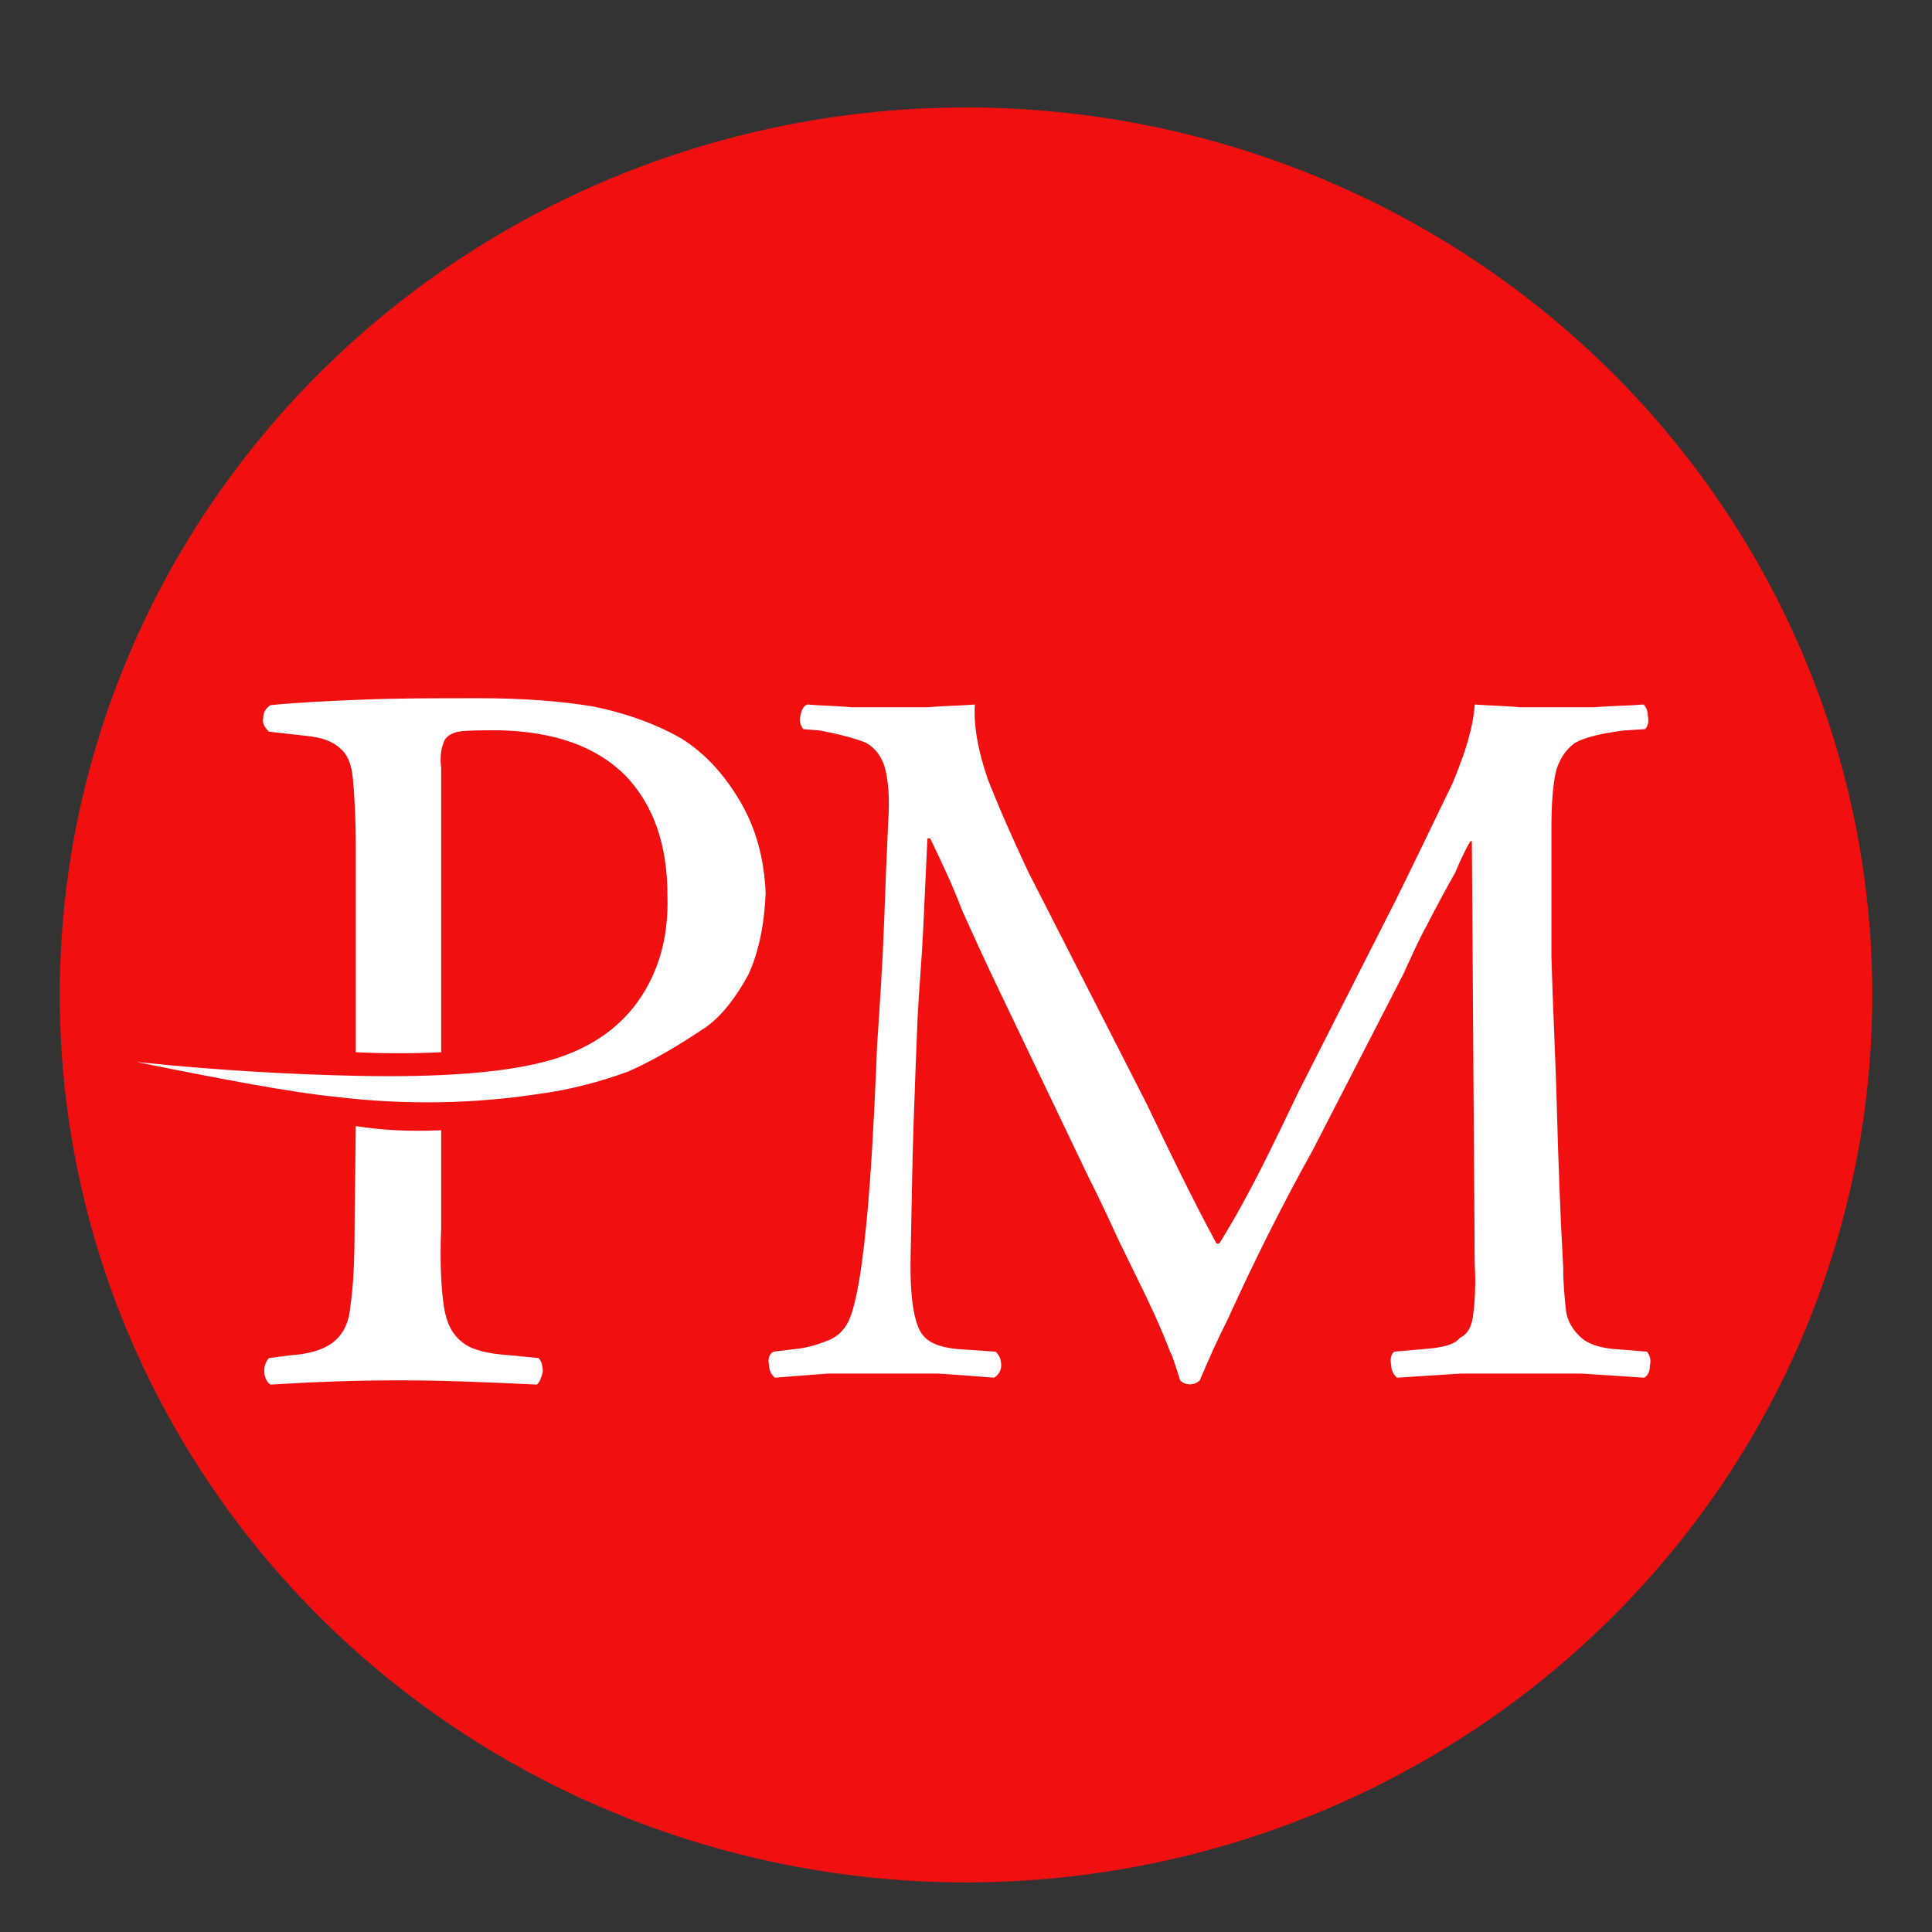 <svg width="43" height="43" viewBox="0 0 43 43" fill="none" xmlns="http://www.w3.org/2000/svg">
<rect x="0" y="0" width="43" height="43" fill="#333333" stroke="none"/>
<path fill-rule="evenodd" clip-rule="evenodd" d="M21.5 2.392C24.149 2.392 26.772 2.903 29.219 3.895C31.666 4.888 33.89 6.343 35.763 8.177C37.636 10.011 39.122 12.188 40.135 14.585C41.149 16.981 41.671 19.55 41.671 22.144C41.671 26.05 40.488 29.869 38.272 33.118C36.055 36.366 32.905 38.898 29.219 40.392C25.534 41.888 21.478 42.279 17.565 41.517C13.652 40.754 10.058 38.873 7.237 36.111C4.417 33.348 2.495 29.829 1.717 25.997C0.939 22.166 1.338 18.194 2.865 14.585C4.392 10.976 6.977 7.891 10.294 5.72C13.611 3.55 17.511 2.392 21.5 2.392Z" fill="#F01010"/>
<path fill-rule="evenodd" clip-rule="evenodd" d="M20.641 15.741H19.771H18.933C18.653 15.71 18.311 15.71 17.97 15.68C17.877 15.71 17.845 15.802 17.814 15.923C17.783 16.045 17.814 16.137 17.877 16.228L18.25 16.258C18.715 16.349 19.056 16.44 19.275 16.532C19.491 16.653 19.646 16.866 19.709 17.141C19.771 17.414 19.802 17.779 19.771 18.236C19.74 18.875 19.709 19.635 19.678 20.517C19.646 21.4 19.585 22.313 19.522 23.256C19.461 24.715 19.327 28.27 18.922 29.322C18.828 29.566 18.674 29.718 18.487 29.811C18.269 29.901 18.019 29.992 17.709 30.024L17.21 30.084C17.117 30.145 17.086 30.237 17.117 30.389C17.117 30.48 17.148 30.571 17.242 30.663C17.646 30.633 18.019 30.602 18.424 30.571H19.607H20.883C21.349 30.602 21.754 30.633 22.127 30.663C22.221 30.602 22.283 30.511 22.283 30.389C22.283 30.266 22.252 30.176 22.158 30.084L21.287 30.024C21.006 29.992 20.789 29.932 20.634 29.811C20.555 29.749 20.493 29.664 20.446 29.561C20.262 29.128 20.259 28.396 20.268 27.942C20.288 26.998 20.3 26.056 20.33 25.112C20.362 24.169 20.393 23.347 20.423 22.648C20.454 22.009 20.517 21.338 20.548 20.669C20.579 20.001 20.609 19.331 20.641 18.661H20.703C20.952 19.178 21.201 19.696 21.418 20.274C21.667 20.822 21.915 21.37 22.163 21.887L24.245 26.237C24.433 26.603 24.65 27.06 24.898 27.607C25.178 28.185 25.457 28.733 25.706 29.28C25.837 29.57 25.951 29.842 26.048 30.097C26.072 30.097 26.247 30.658 26.266 30.723C26.386 30.842 26.582 30.839 26.702 30.723C26.895 30.27 27.097 29.811 27.321 29.372C27.91 28.078 28.524 26.843 29.217 25.599L31.237 21.674C31.392 21.338 31.547 20.974 31.765 20.578C31.982 20.152 32.199 19.757 32.387 19.422C32.541 19.057 32.666 18.814 32.727 18.722H32.759L32.822 28.125C32.852 28.611 32.822 28.975 32.79 29.249C32.765 29.467 32.703 29.674 32.489 29.78C32.364 29.932 32.116 29.992 31.711 30.024L31.026 30.084C30.964 30.145 30.933 30.237 30.964 30.389C30.964 30.48 30.996 30.571 31.089 30.663C31.555 30.633 32.053 30.602 32.52 30.571H33.889H35.197C35.663 30.602 36.129 30.633 36.597 30.663C36.69 30.602 36.721 30.511 36.721 30.389C36.752 30.266 36.721 30.176 36.659 30.084L35.912 30.024C35.569 29.992 35.321 29.901 35.164 29.748C35.01 29.597 34.886 29.414 34.854 29.17C34.823 28.896 34.791 28.56 34.791 28.195C34.728 27.063 34.685 25.913 34.654 24.778C34.623 23.56 34.56 22.404 34.53 21.31V18.418C34.53 17.901 34.56 17.505 34.623 17.201C34.686 16.928 34.841 16.684 35.058 16.532C35.276 16.411 35.648 16.319 36.145 16.258L36.612 16.228C36.675 16.166 36.705 16.076 36.675 15.923C36.675 15.831 36.643 15.741 36.581 15.68C36.208 15.71 35.835 15.71 35.493 15.741H34.53H33.816C33.535 15.71 33.224 15.71 32.822 15.68C32.79 16.196 32.604 16.775 32.324 17.445C31.982 18.143 31.579 18.997 31.082 20.001L28.906 24.29C28.342 25.458 27.828 26.57 27.137 27.677H27.075C26.525 26.661 26.018 25.607 25.519 24.565L22.879 19.392C22.537 18.661 22.226 17.962 21.978 17.323C21.76 16.684 21.667 16.137 21.698 15.68C21.325 15.71 20.983 15.71 20.641 15.741ZM7.892 27.307C7.892 28.082 7.861 28.672 7.797 29.076C7.735 29.858 7.208 30.114 6.464 30.164L5.988 30.226C5.835 30.377 5.846 30.703 6.021 30.816C7.003 30.757 7.891 30.722 8.876 30.722C9.926 30.722 10.905 30.768 11.952 30.816C12.015 30.754 12.048 30.661 12.08 30.537C12.08 30.382 12.048 30.288 11.985 30.226L11.35 30.164C10.842 30.132 10.494 30.039 10.303 29.884C10.292 29.876 10.28 29.867 10.269 29.859C10.077 29.703 9.94 29.464 9.882 29.095C9.819 28.692 9.788 28.103 9.819 27.329V25.156C9.122 25.187 8.489 25.156 7.918 25.063L7.892 27.307ZM5.859 15.975C5.828 16.099 5.892 16.192 5.987 16.285L6.81 16.377C7.158 16.409 7.412 16.502 7.57 16.657C7.728 16.781 7.824 16.998 7.855 17.34C7.887 17.68 7.918 18.178 7.918 18.828V23.419C8.552 23.45 9.185 23.45 9.819 23.419V17.091C9.788 16.843 9.819 16.657 9.882 16.502C9.914 16.409 10.041 16.315 10.199 16.285C10.389 16.254 10.706 16.254 11.118 16.254C12.321 16.285 13.24 16.595 13.905 17.246C14.539 17.897 14.855 18.797 14.855 19.915C14.888 20.907 14.634 21.744 14.095 22.426C13.62 23.017 12.924 23.45 11.973 23.667C11.055 23.884 9.756 23.978 8.014 23.946C6.493 23.916 4.846 23.823 3.041 23.637C5.037 24.04 6.525 24.319 7.476 24.412C9.027 24.599 10.547 24.567 11.973 24.35C12.701 24.256 13.367 24.071 13.969 23.854C14.539 23.606 15.109 23.265 15.711 22.861C16.059 22.613 16.376 22.209 16.662 21.682C16.884 21.186 17.01 20.596 17.041 19.883C17.01 19.107 16.82 18.426 16.472 17.835C16.123 17.246 15.711 16.781 15.172 16.441C14.634 16.13 13.969 15.881 13.209 15.726C12.48 15.602 11.624 15.54 10.643 15.54C9.692 15.54 8.837 15.54 8.077 15.571C7.317 15.602 6.62 15.633 6.017 15.695C5.923 15.758 5.859 15.851 5.859 15.975Z" fill="white"/>
</svg>
